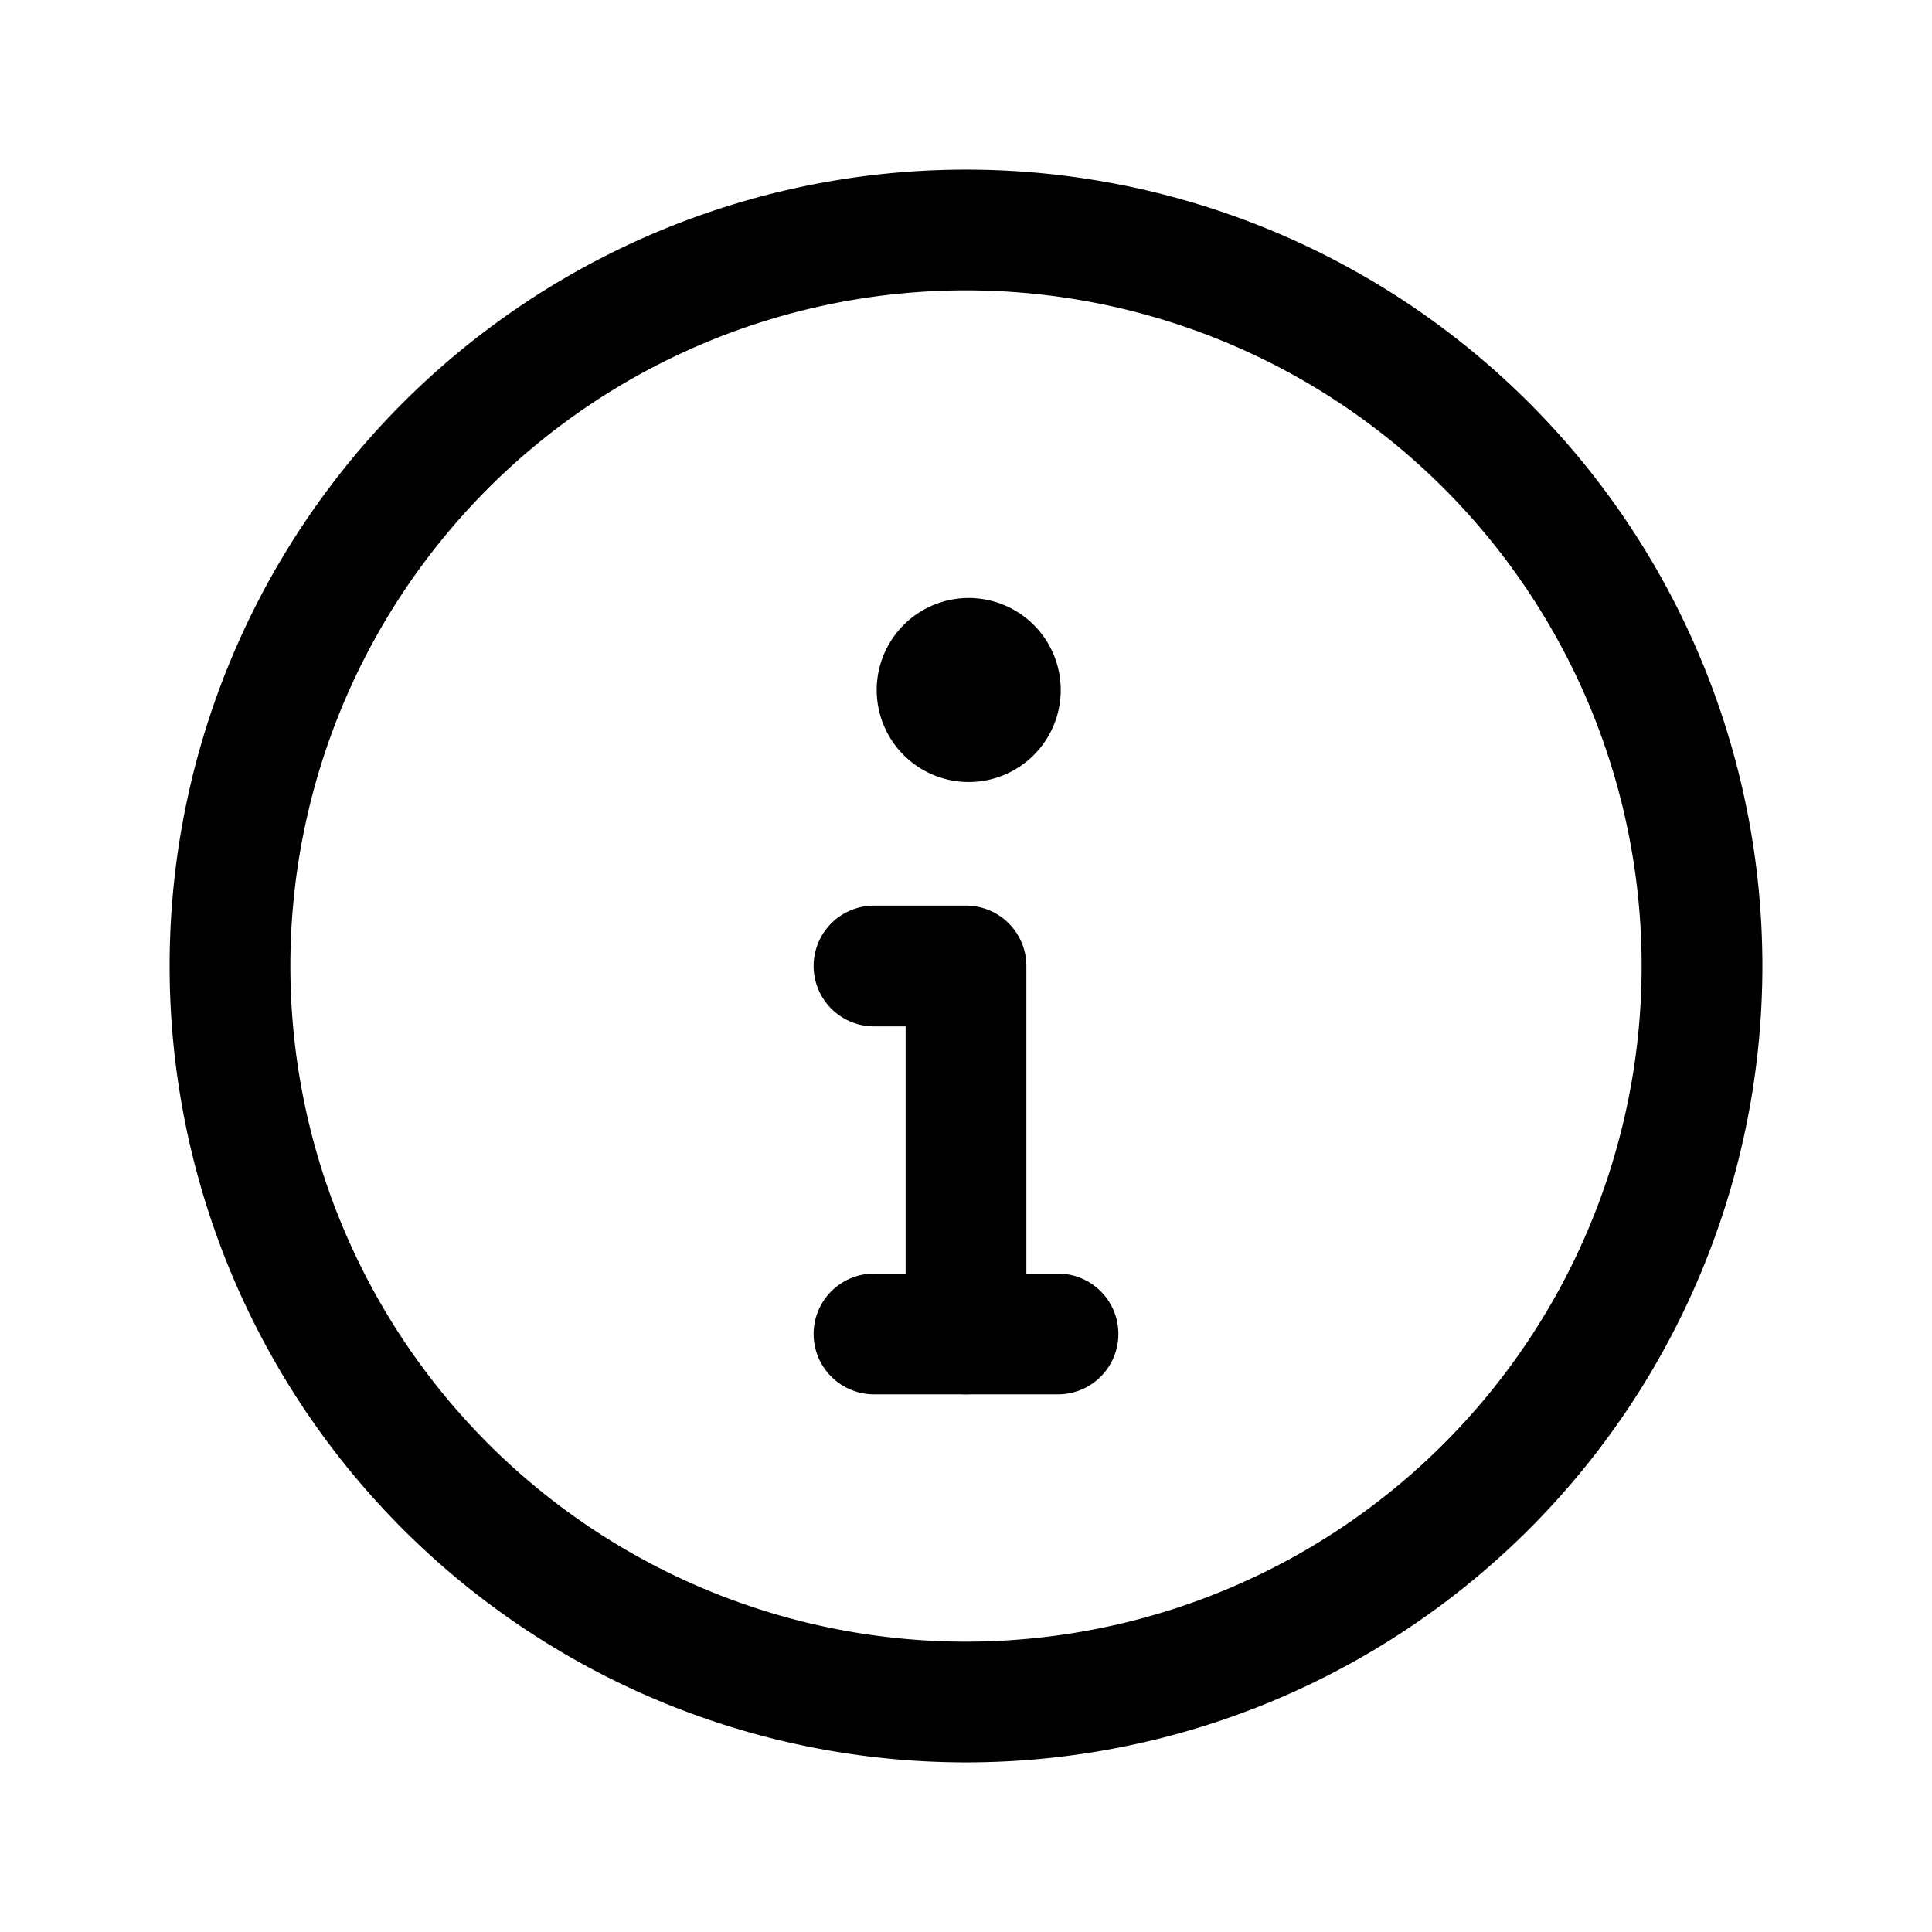 <svg width="46" height="46" fill="none" stroke="currentColor" stroke-linecap="round" stroke-linejoin="round" stroke-width="1.5" viewBox="0 0 24 24" xmlns="http://www.w3.org/2000/svg">
  <path d="M12 21.143a9.143 9.143 0 1 0 0-18.286 9.143 9.143 0 0 0 0 18.286Z"></path>
  <path d="M12 16.571V12h-1.143"></path>
  <path d="M10.857 16.571h2.286"></path>
  <path fill="currentColor" stroke="none" d="M12 9.714a1.143 1.143 0 1 0 0-2.285 1.143 1.143 0 0 0 0 2.285Z"></path>
</svg>